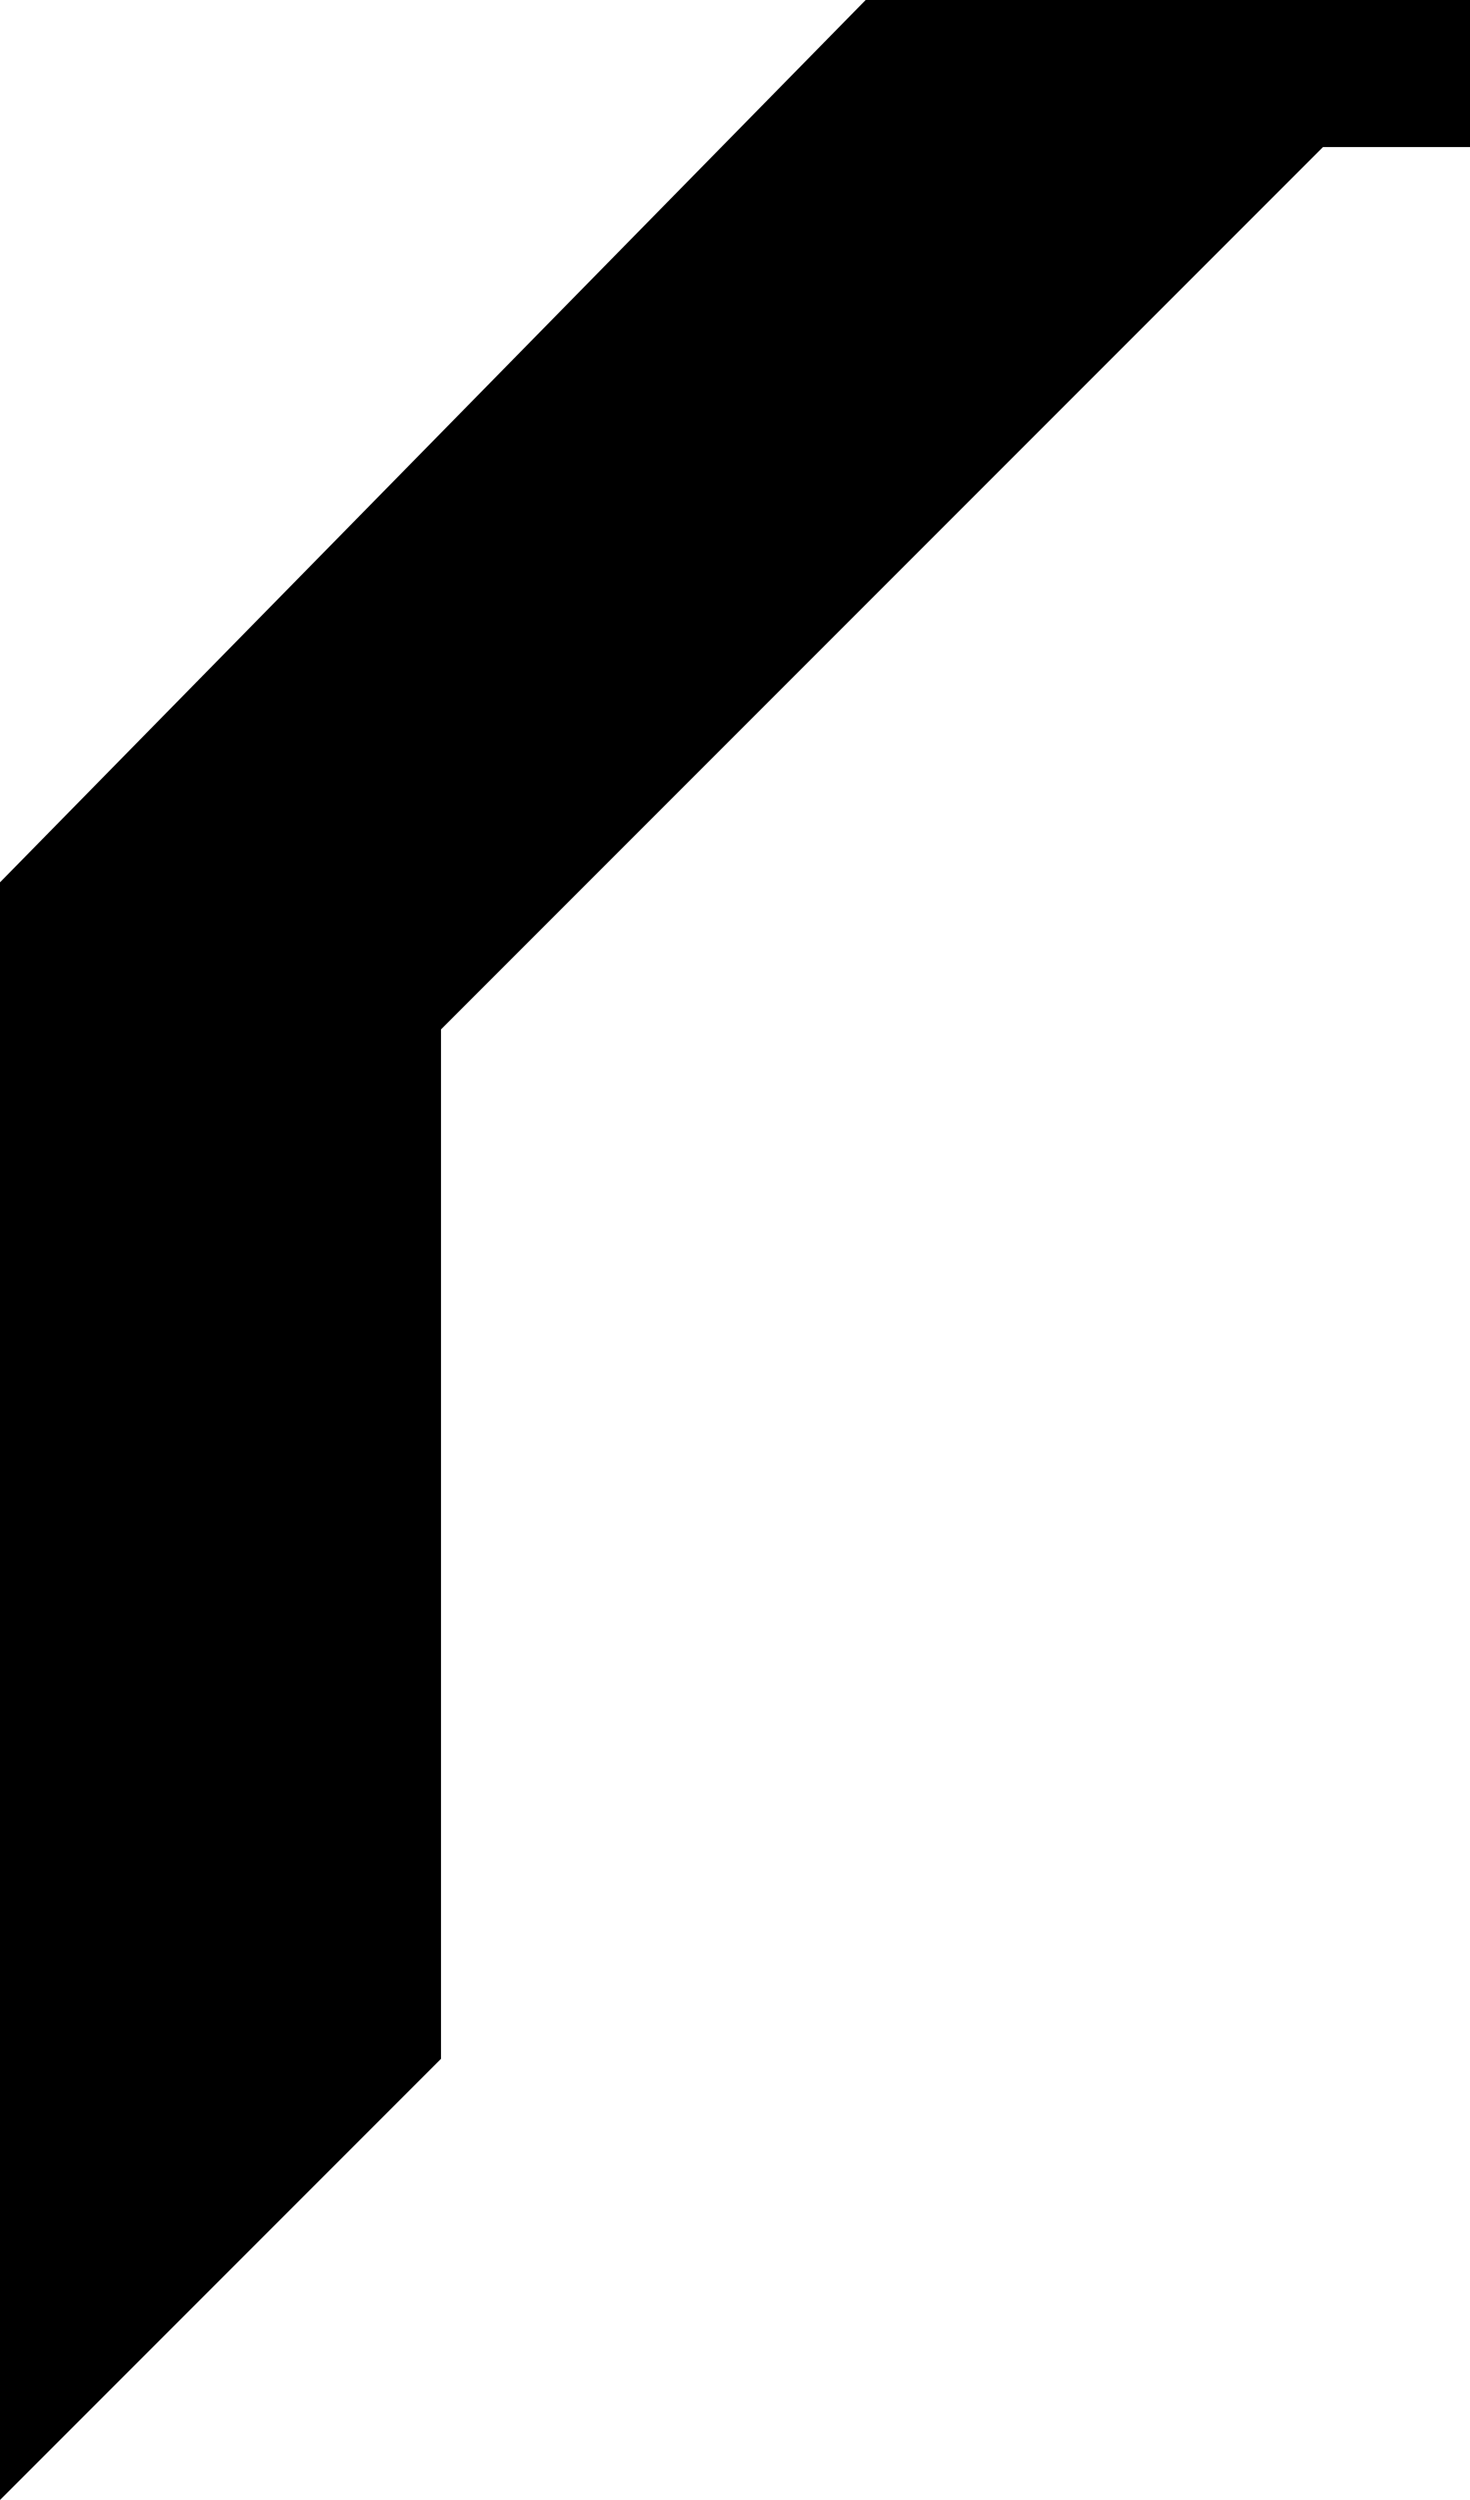 <svg width="10" height="17" viewBox="0 0 10 17" fill="none" xmlns="http://www.w3.org/2000/svg">
<path d="M0 6L5.889 0H10L10 1H9L0 10V6Z" fill="current"/>
<path d="M0 9.444L3 6.5V14L0 17V9.444Z" fill="current"/>
</svg>
